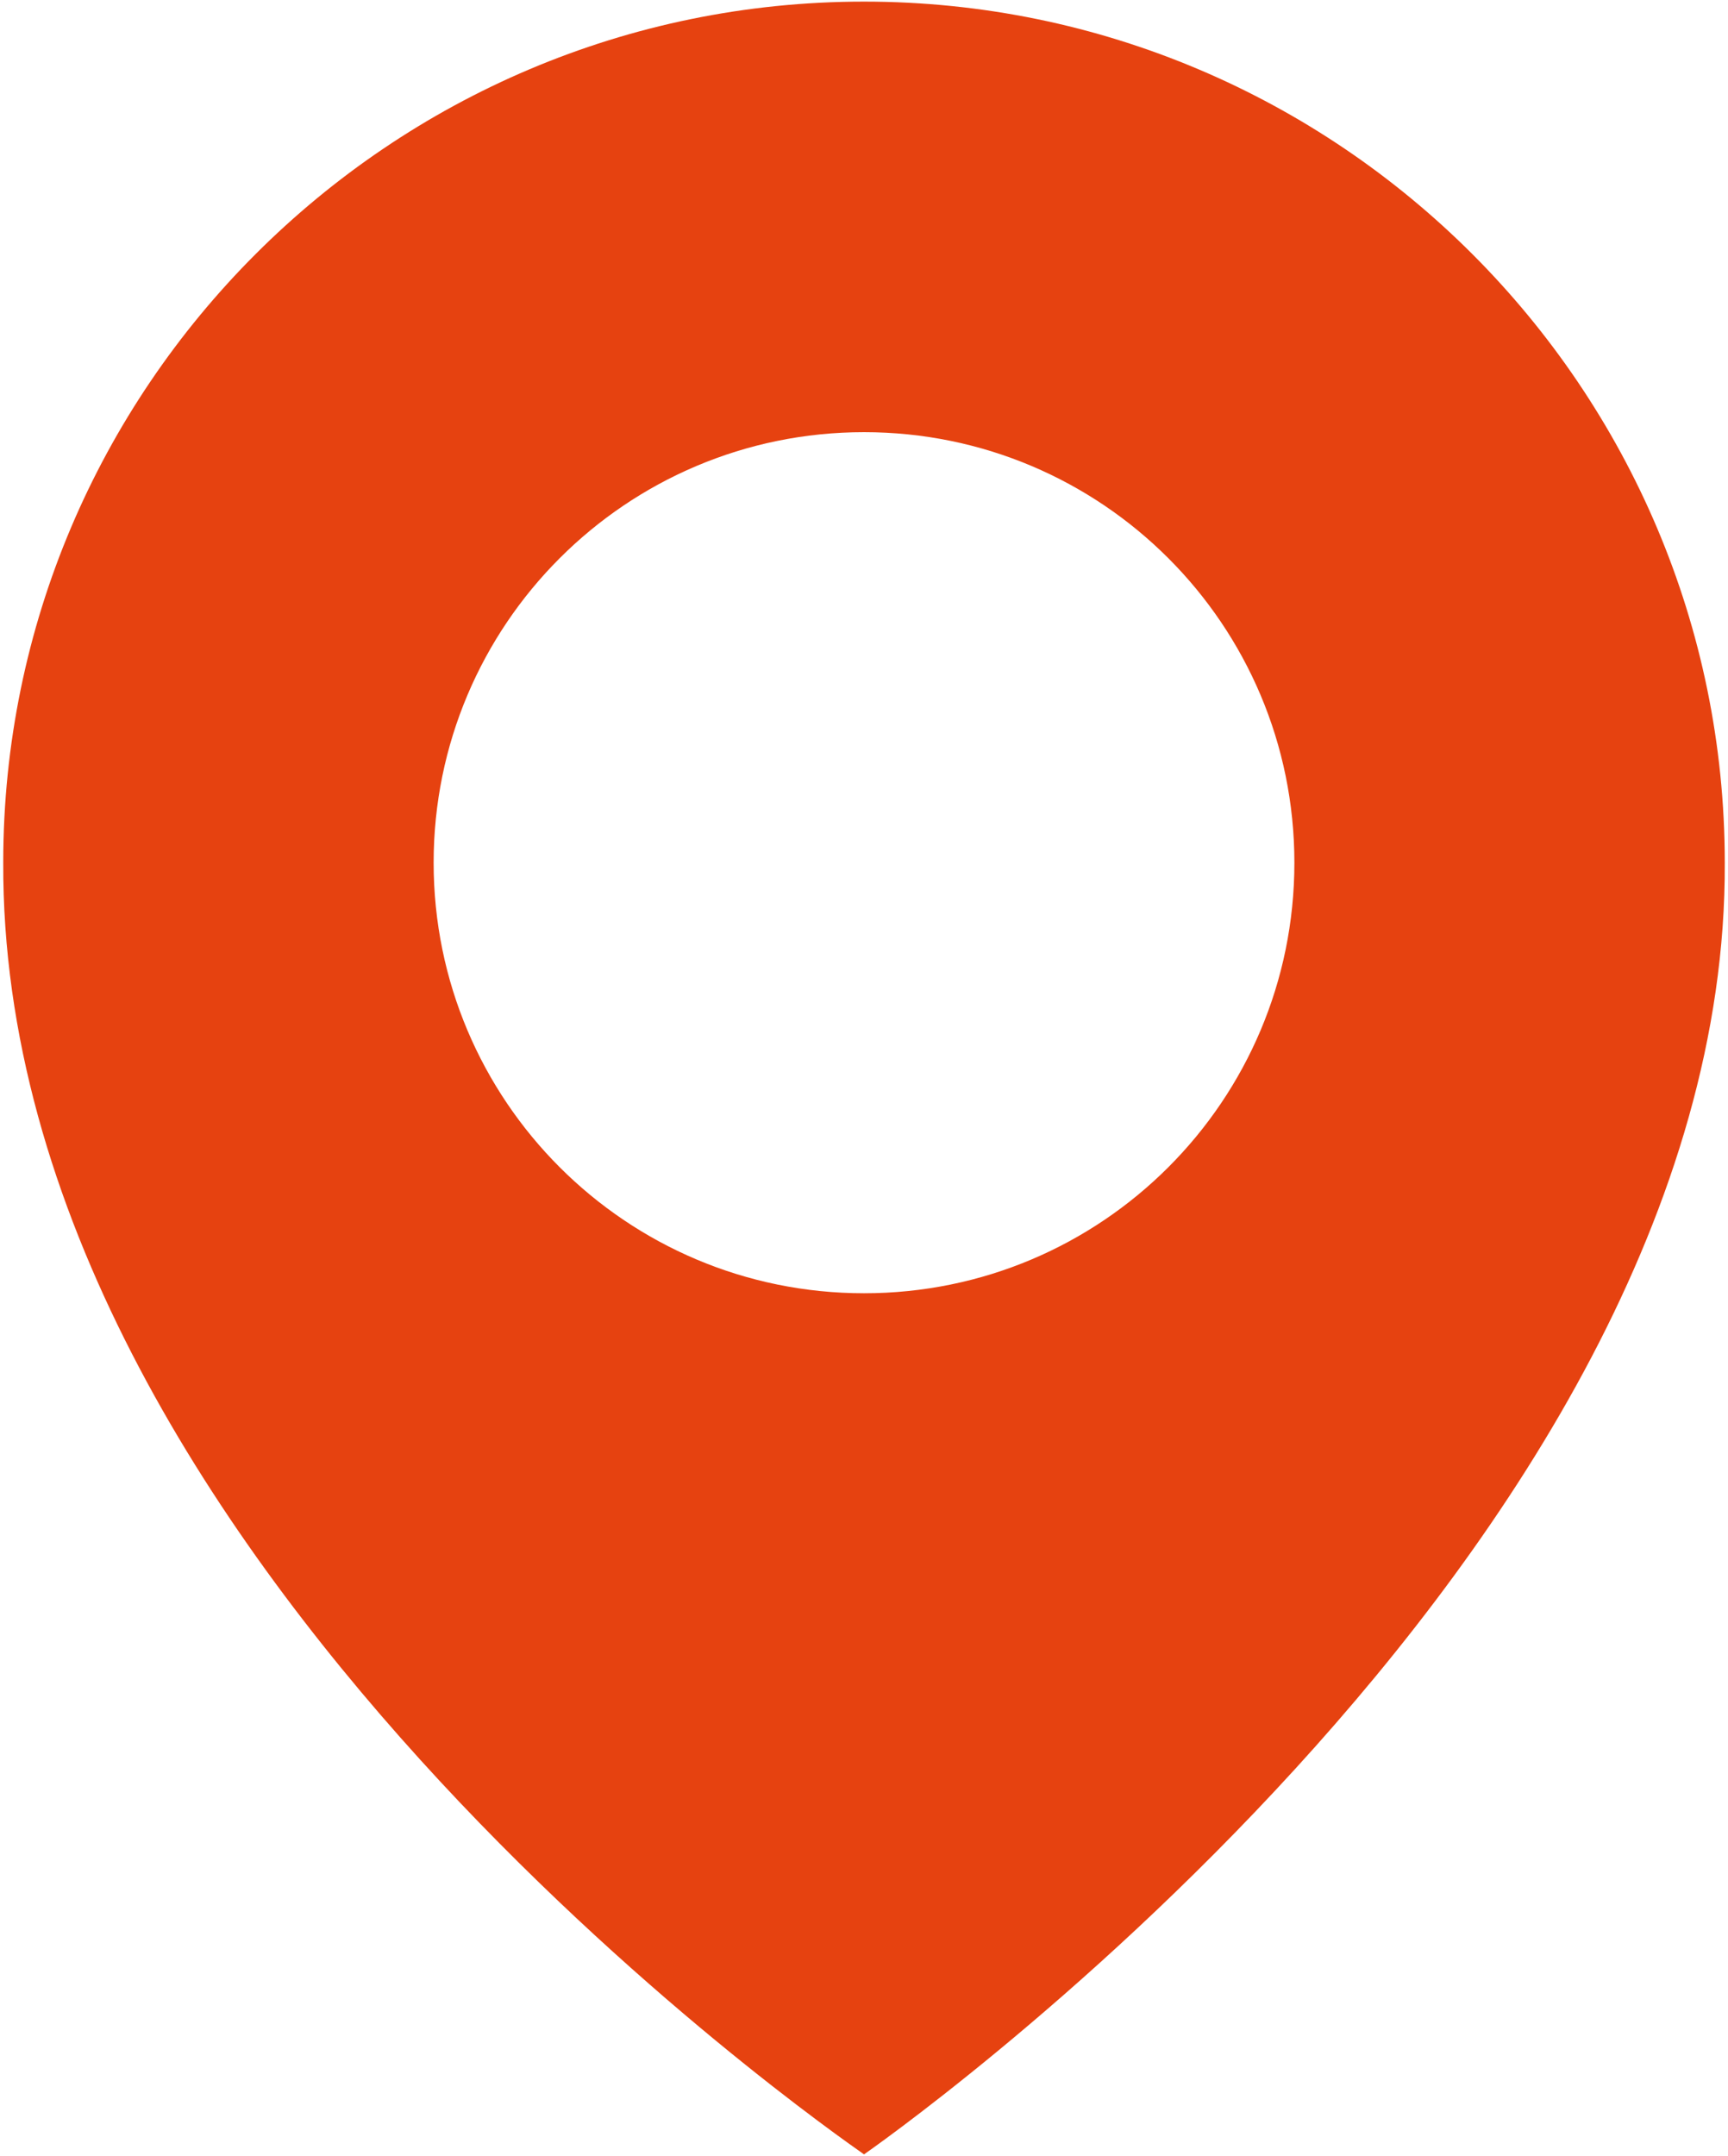 <svg width="89" height="111" viewBox="0 0 89 111" fill="none" xmlns="http://www.w3.org/2000/svg">
<path d="M44.501 0.083C20.056 0.083 0.167 19.972 0.167 44.389C0.007 80.105 42.816 109.72 44.501 110.917C44.501 110.917 88.995 80.105 88.834 44.417C88.834 19.972 68.945 0.083 44.501 0.083ZM44.501 66.583C32.254 66.583 22.334 56.664 22.334 44.417C22.334 32.17 32.254 22.25 44.501 22.25C56.748 22.25 66.667 32.17 66.667 44.417C66.667 56.664 56.748 66.583 44.501 66.583Z" fill="#E64210"/>
</svg>
